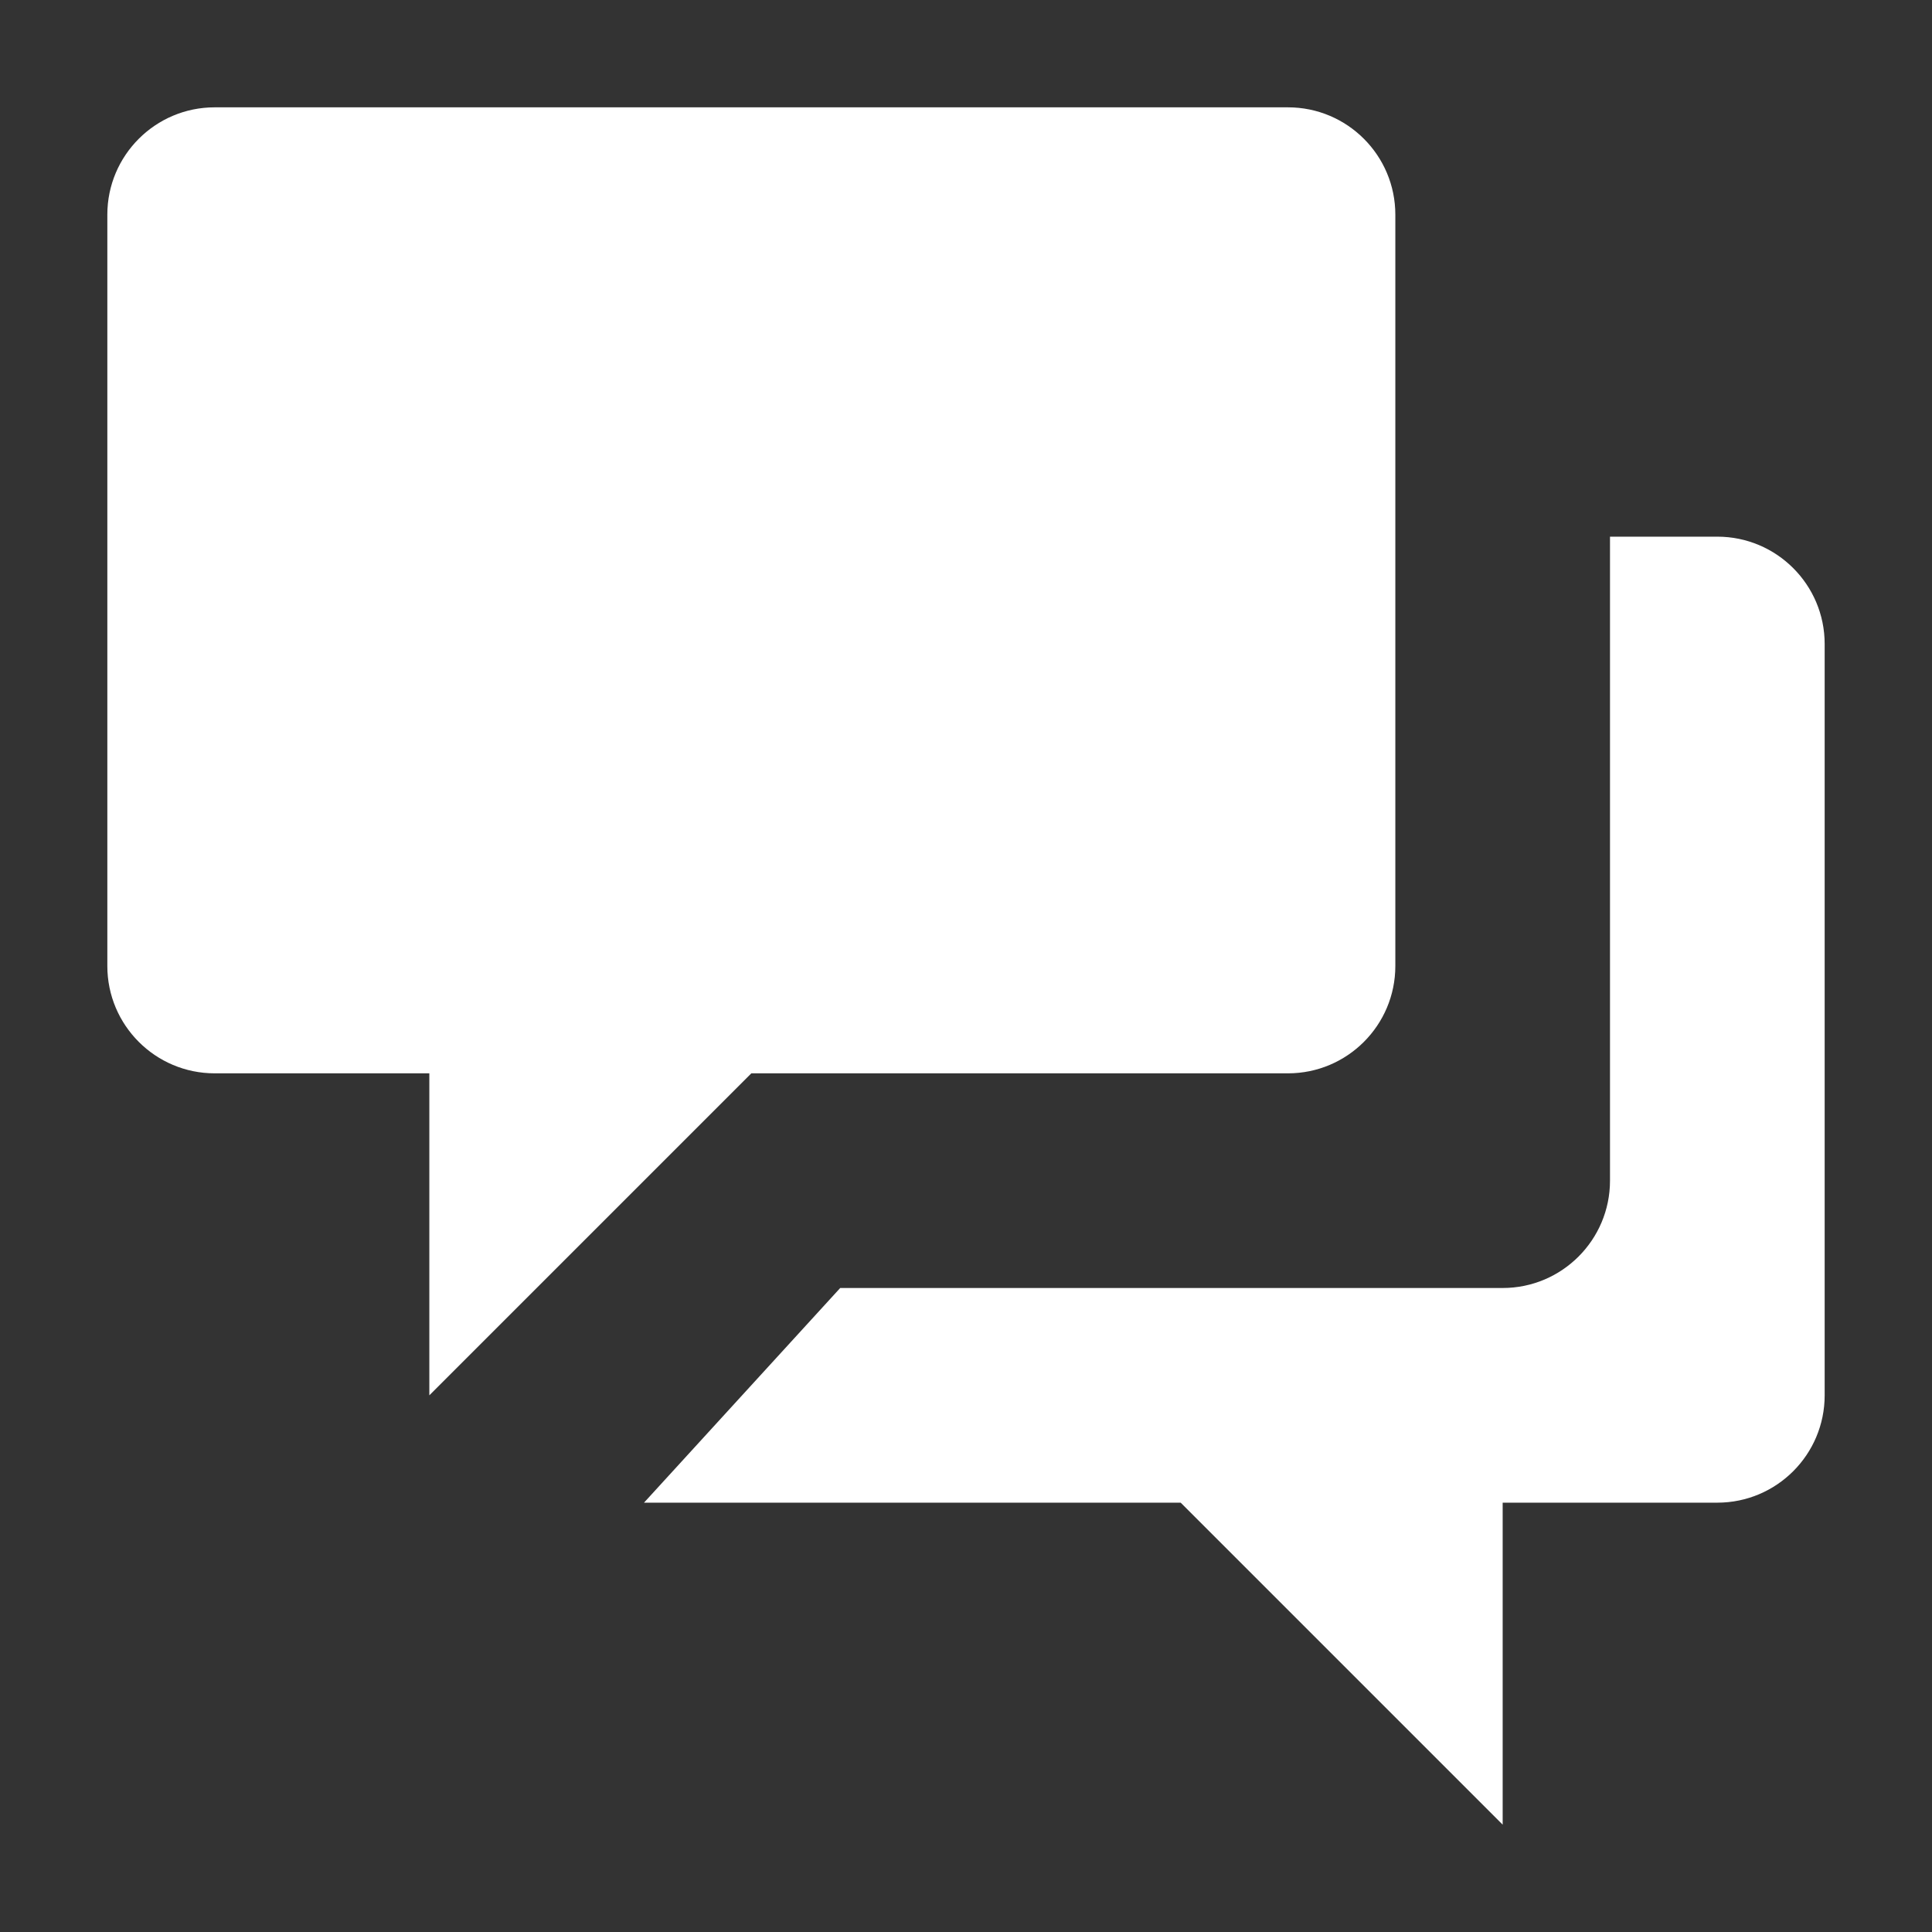 <?xml version="1.0" encoding="UTF-8"?>
<svg width="18px" height="18px" viewBox="0 0 18 18" version="1.1" xmlns="http://www.w3.org/2000/svg" xmlns:xlink="http://www.w3.org/1999/xlink">
    <rect x="0" y="0" width="18" height="18" fill="#333333" stroke="none"/>
    <!-- Generator: Sketch 54.1 (76490) - https://sketchapp.com -->
    <title>icons/chat</title>
    <desc>Created with Sketch.</desc>
    <g id="Support" stroke="none" stroke-width="1" fill="none" fill-rule="evenodd">
        <g id="Desktop-HD" transform="translate(-212, -3004)" fill="#FFFFFF" fill-rule="nonzero">
            <g id="section-contact" transform="translate(168, 2765)">
                <g id="online-support" transform="translate(0, 140)">
                    <g id="button-online" transform="translate(32, 88)">
                        <g id="icons/chat" transform="translate(12, 11)">
                            <path d="M16,5 L15,5 L15,11 C15,11.552 14.552,12 14,12 L7.828,12 L6,14 L11,14 L14,17 L14,14 L16,14 C16.552,14 17,13.552 17,13 L17,6 C17,5.448 16.552,5 16,5 Z" id="Path"></path>
                            <path d="M2,1 L12,1 C12.552,1 13,1.448 13,2 L13,9 C13,9.552 12.552,10 12,10 L7,10 L4,13 L4,10 L2,10 C1.448,10 1,9.552 1,9 L1,2 C1,1.448 1.448,1 2,1 Z" id="Path"></path>
                        </g>
                    </g>
                </g>
            </g>
        </g>
    </g>
</svg>